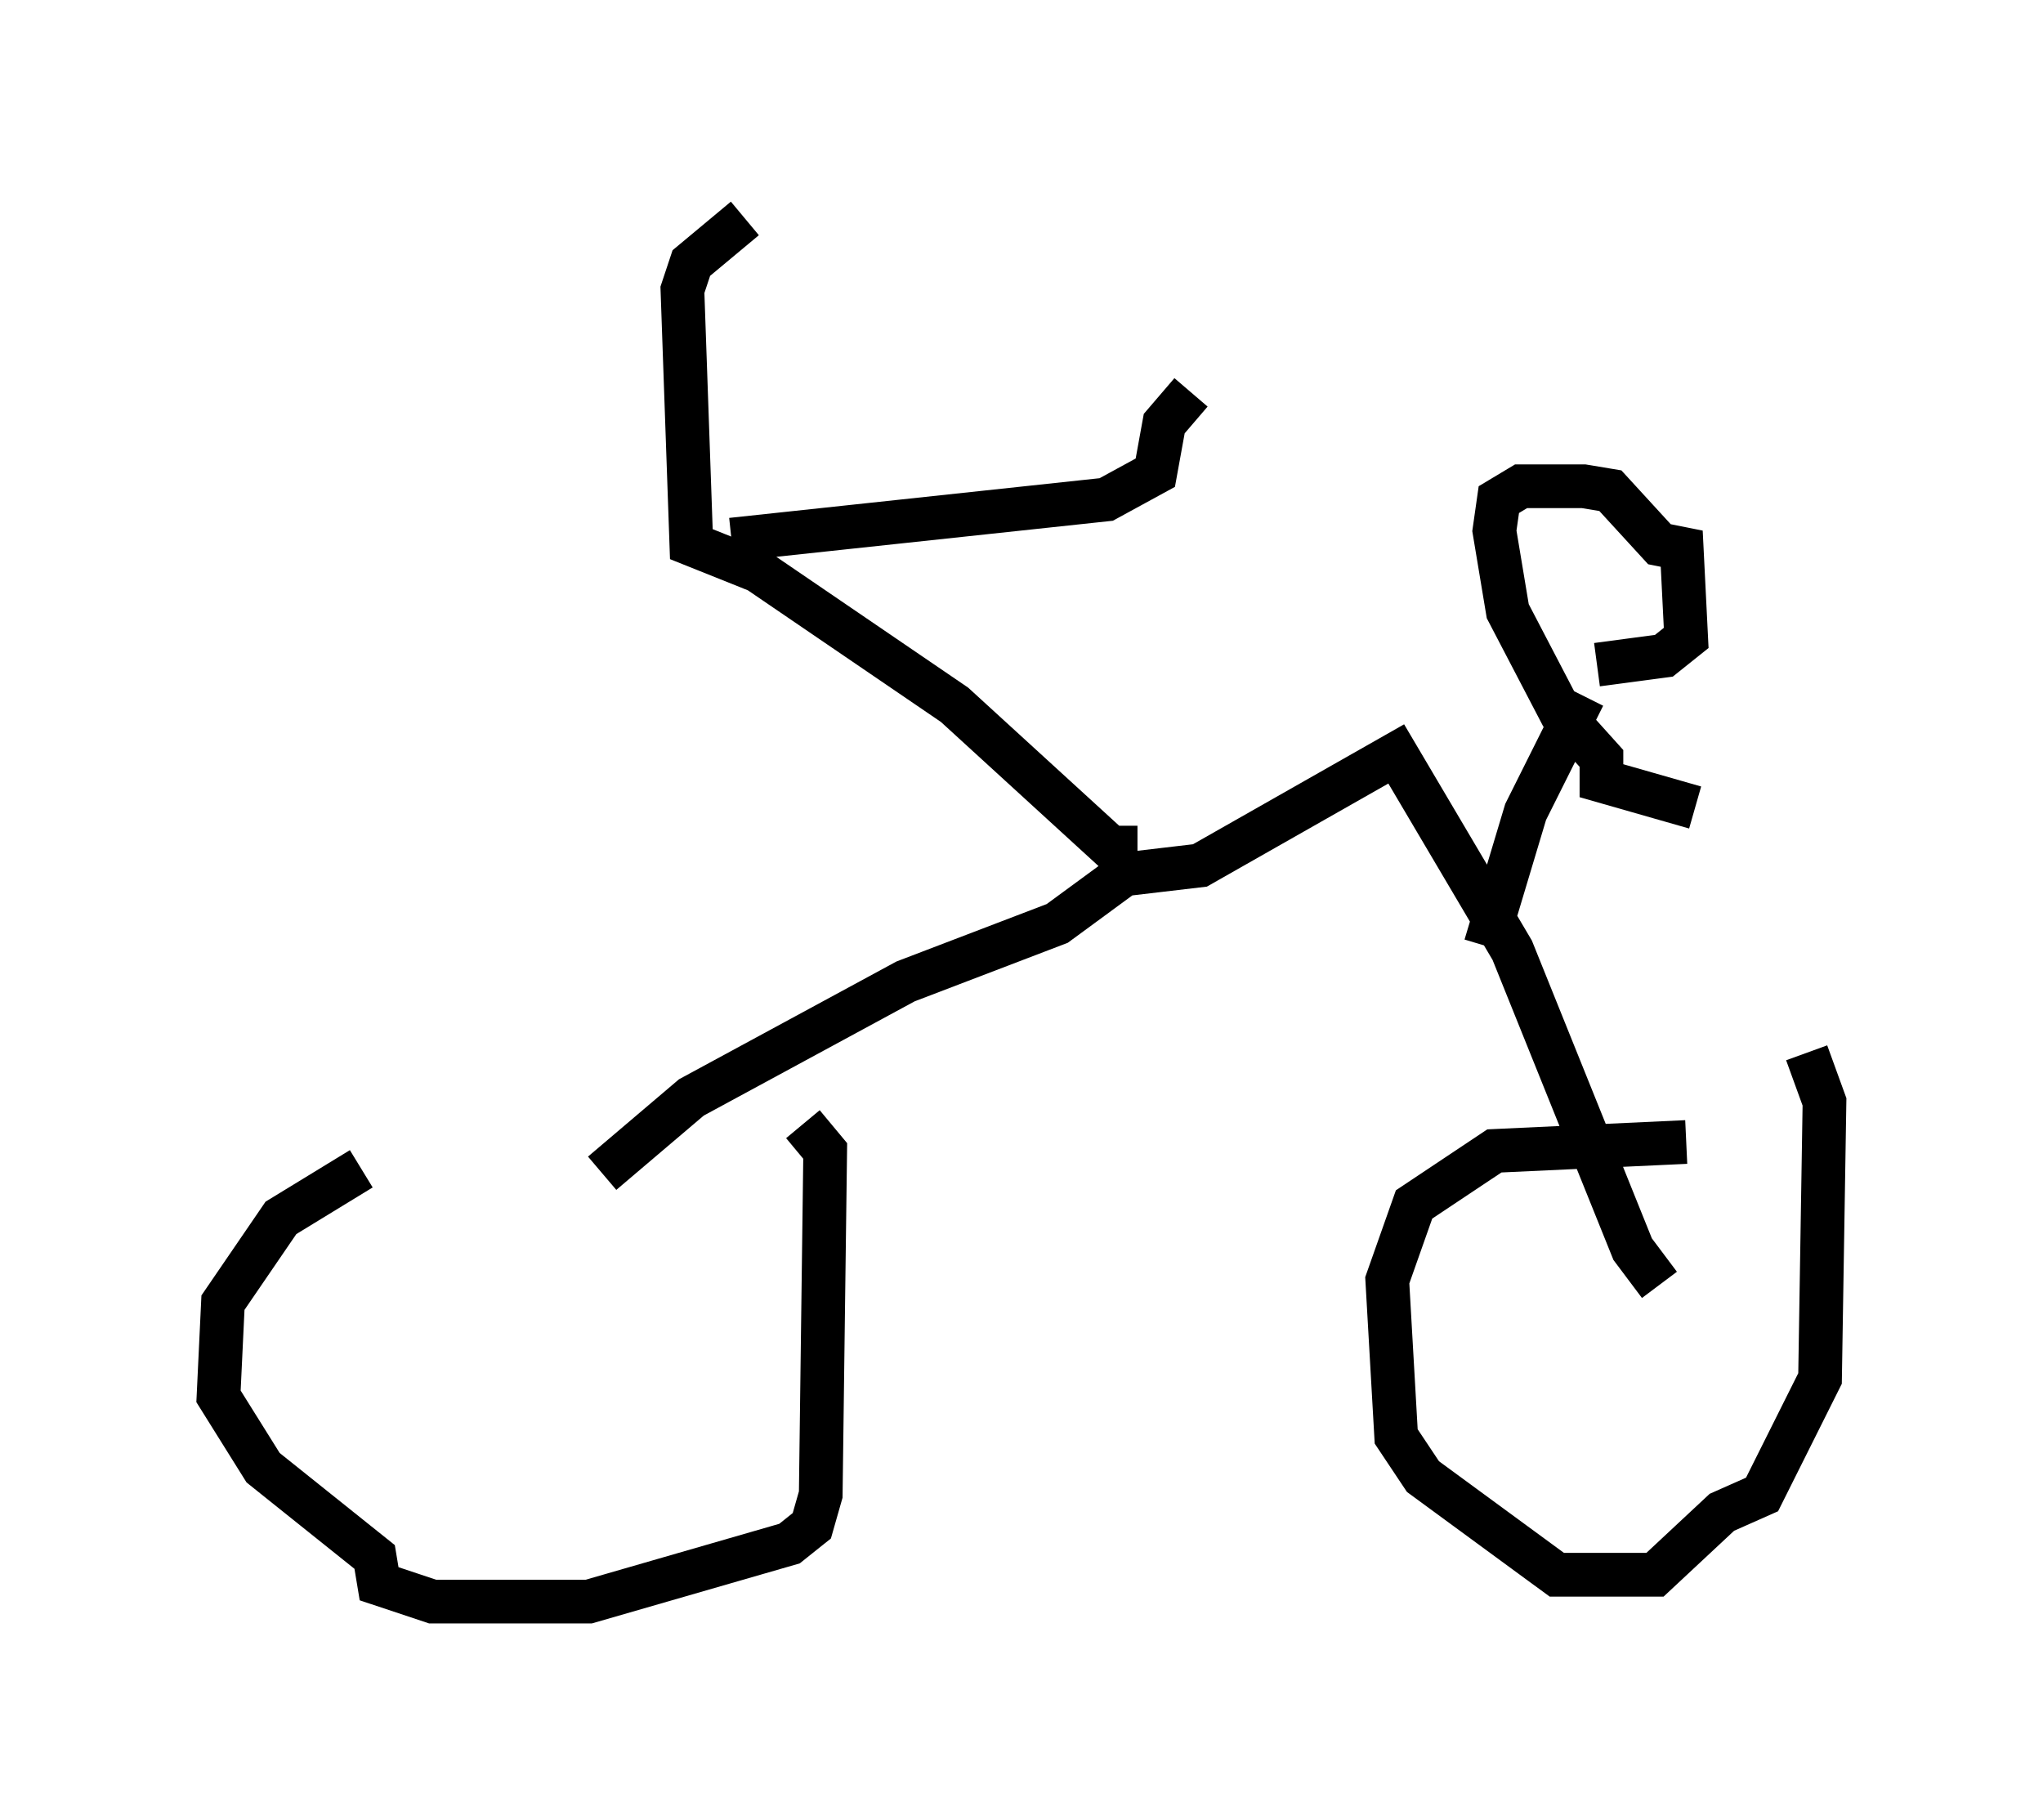 <?xml version="1.0" encoding="utf-8" ?>
<svg baseProfile="full" height="41.646" version="1.1" width="46.75" xmlns="http://www.w3.org/2000/svg" xmlns:ev="http://www.w3.org/2001/xml-events" xmlns:xlink="http://www.w3.org/1999/xlink"><defs /><rect fill="white" height="41.646" width="46.75" x="0" y="0" /><path d="M16.638, 26.336 m-8.371, 0.408 l-1.838, 1.123 -1.327, 1.94 l-0.102, 2.144 1.021, 1.633 l2.552, 2.042 0.102, 0.613 l1.225, 0.408 3.573, 0.0 l4.594, -1.327 0.51, -0.408 l0.204, -0.715 0.102, -7.861 l-0.51, -0.613 m20.213, 0.408 l-4.39, 0.204 -1.838, 1.225 l-0.613, 1.735 0.204, 3.573 l0.613, 0.919 3.063, 2.246 l2.246, 0.0 1.531, -1.429 l0.919, -0.408 1.327, -2.654 l0.102, -6.329 -0.408, -1.123 m-27.563, 2.756 l2.042, -1.735 4.9, -2.654 l3.471, -1.327 1.531, -1.123 l1.735, -0.204 4.492, -2.552 l2.654, 4.492 2.756, 6.84 l0.613, 0.817 m-3.981, -7.758 l0.919, -3.063 1.327, -2.654 m2.552, 2.552 l-2.144, -0.613 0.0, -0.51 l-0.919, -1.021 -1.225, -2.348 l-0.306, -1.838 0.102, -0.715 l0.51, -0.306 1.429, 0.0 l0.613, 0.102 1.123, 1.225 l0.51, 0.102 0.102, 2.042 l-0.51, 0.408 -1.531, 0.204 m-10.515, 4.185 l-0.613, 0.0 -3.573, -3.267 l-4.492, -3.063 -1.531, -0.613 l-0.204, -5.819 0.204, -0.613 l1.225, -1.021 m-0.306, 7.35 l8.575, -0.919 1.123, -0.613 l0.204, -1.123 0.613, -0.715 " fill="none" stroke="black" stroke-width="1" /></svg>